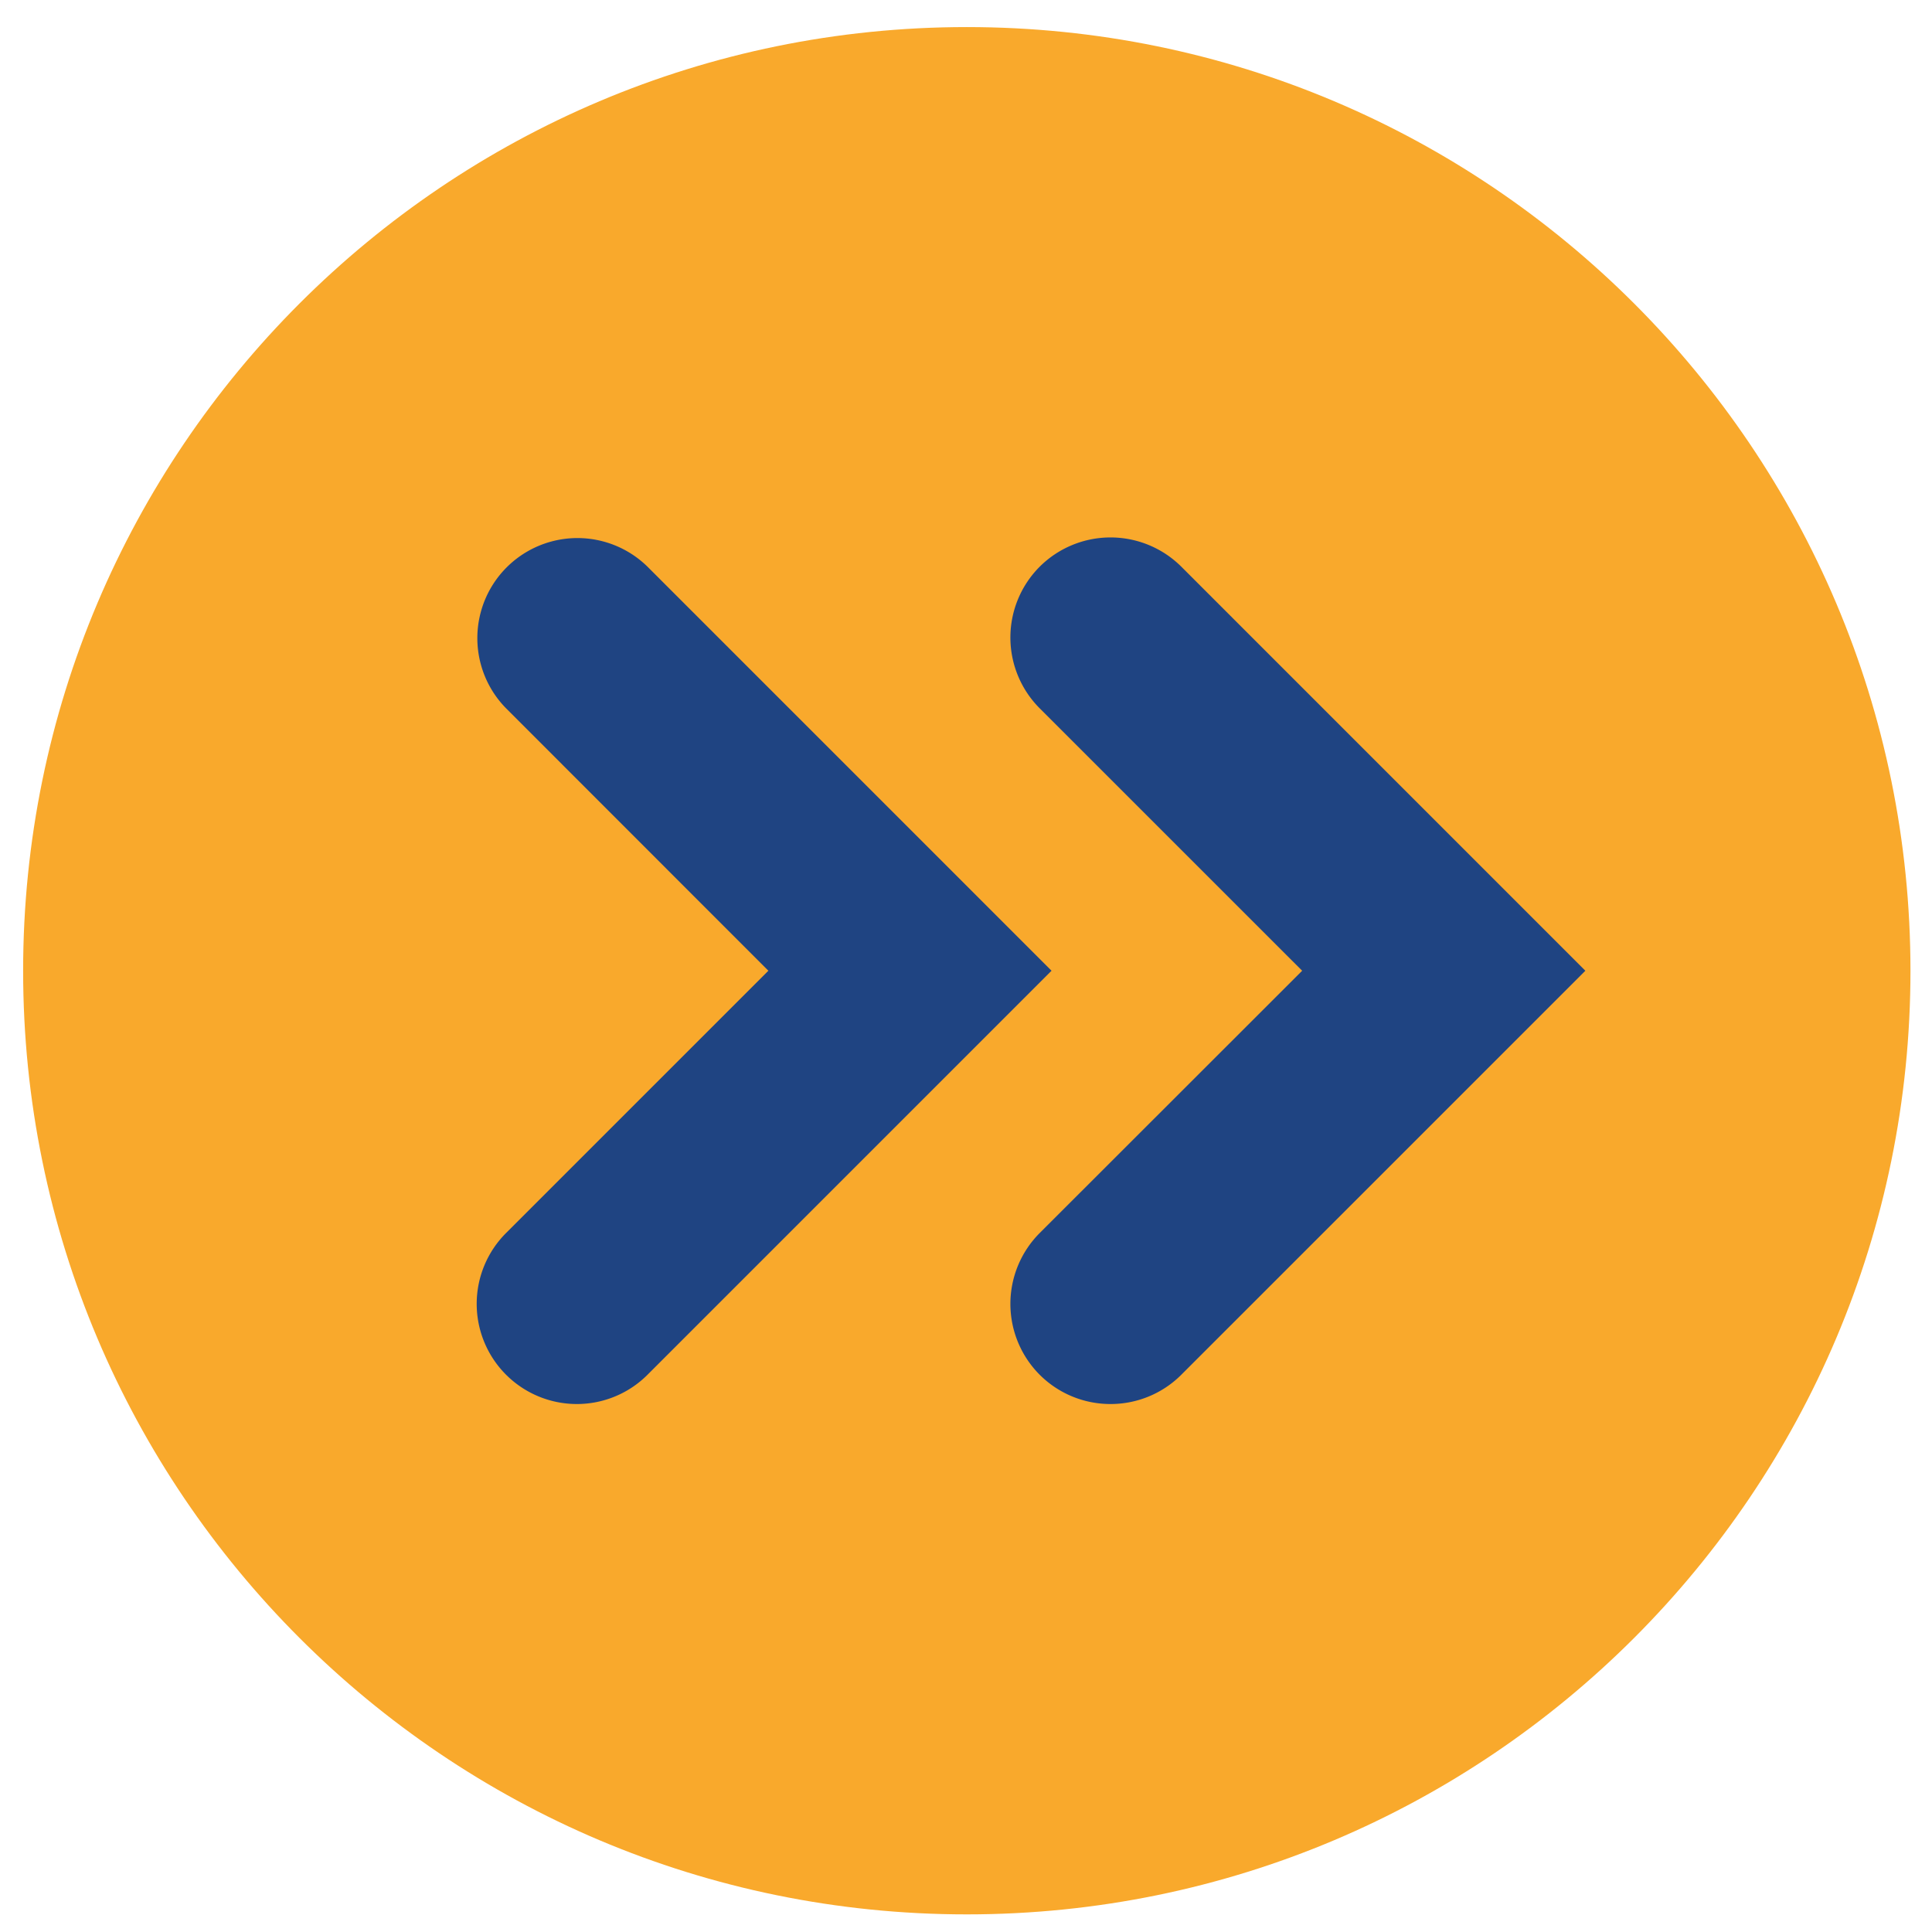 <svg xmlns="http://www.w3.org/2000/svg" width="100" height="100" version="1.0" viewBox="0 0 75 75"><defs><clipPath id="a"><path d="M.898 1.05h73.5v73.5H.898Zm0 0"/></clipPath></defs><g clip-path="url(#a)"><path fill="#f9a92c" d="M74.164 37.684c0 20.23-16.398 36.632-36.633 36.632-20.23 0-36.633-16.402-36.633-36.632 0-20.23 16.403-36.633 36.633-36.633 20.235 0 36.633 16.402 36.633 36.633"/></g><path fill="#1f4482" d="M22.39 54.504a3.888 3.888 0 0 1-2.746-6.637l10.184-10.183-10.183-10.188A3.885 3.885 0 0 1 25.137 22L40.82 37.684 25.137 53.367a3.875 3.875 0 0 1-2.746 1.137"/><path fill="#1f4482" d="M43.11 54.504a3.884 3.884 0 0 1-2.75-1.137 3.895 3.895 0 0 1 0-5.5l10.19-10.183-10.19-10.188a3.89 3.89 0 0 1 0-5.496 3.895 3.895 0 0 1 5.5 0l15.683 15.684-15.684 15.683a3.877 3.877 0 0 1-2.75 1.137"/></svg>